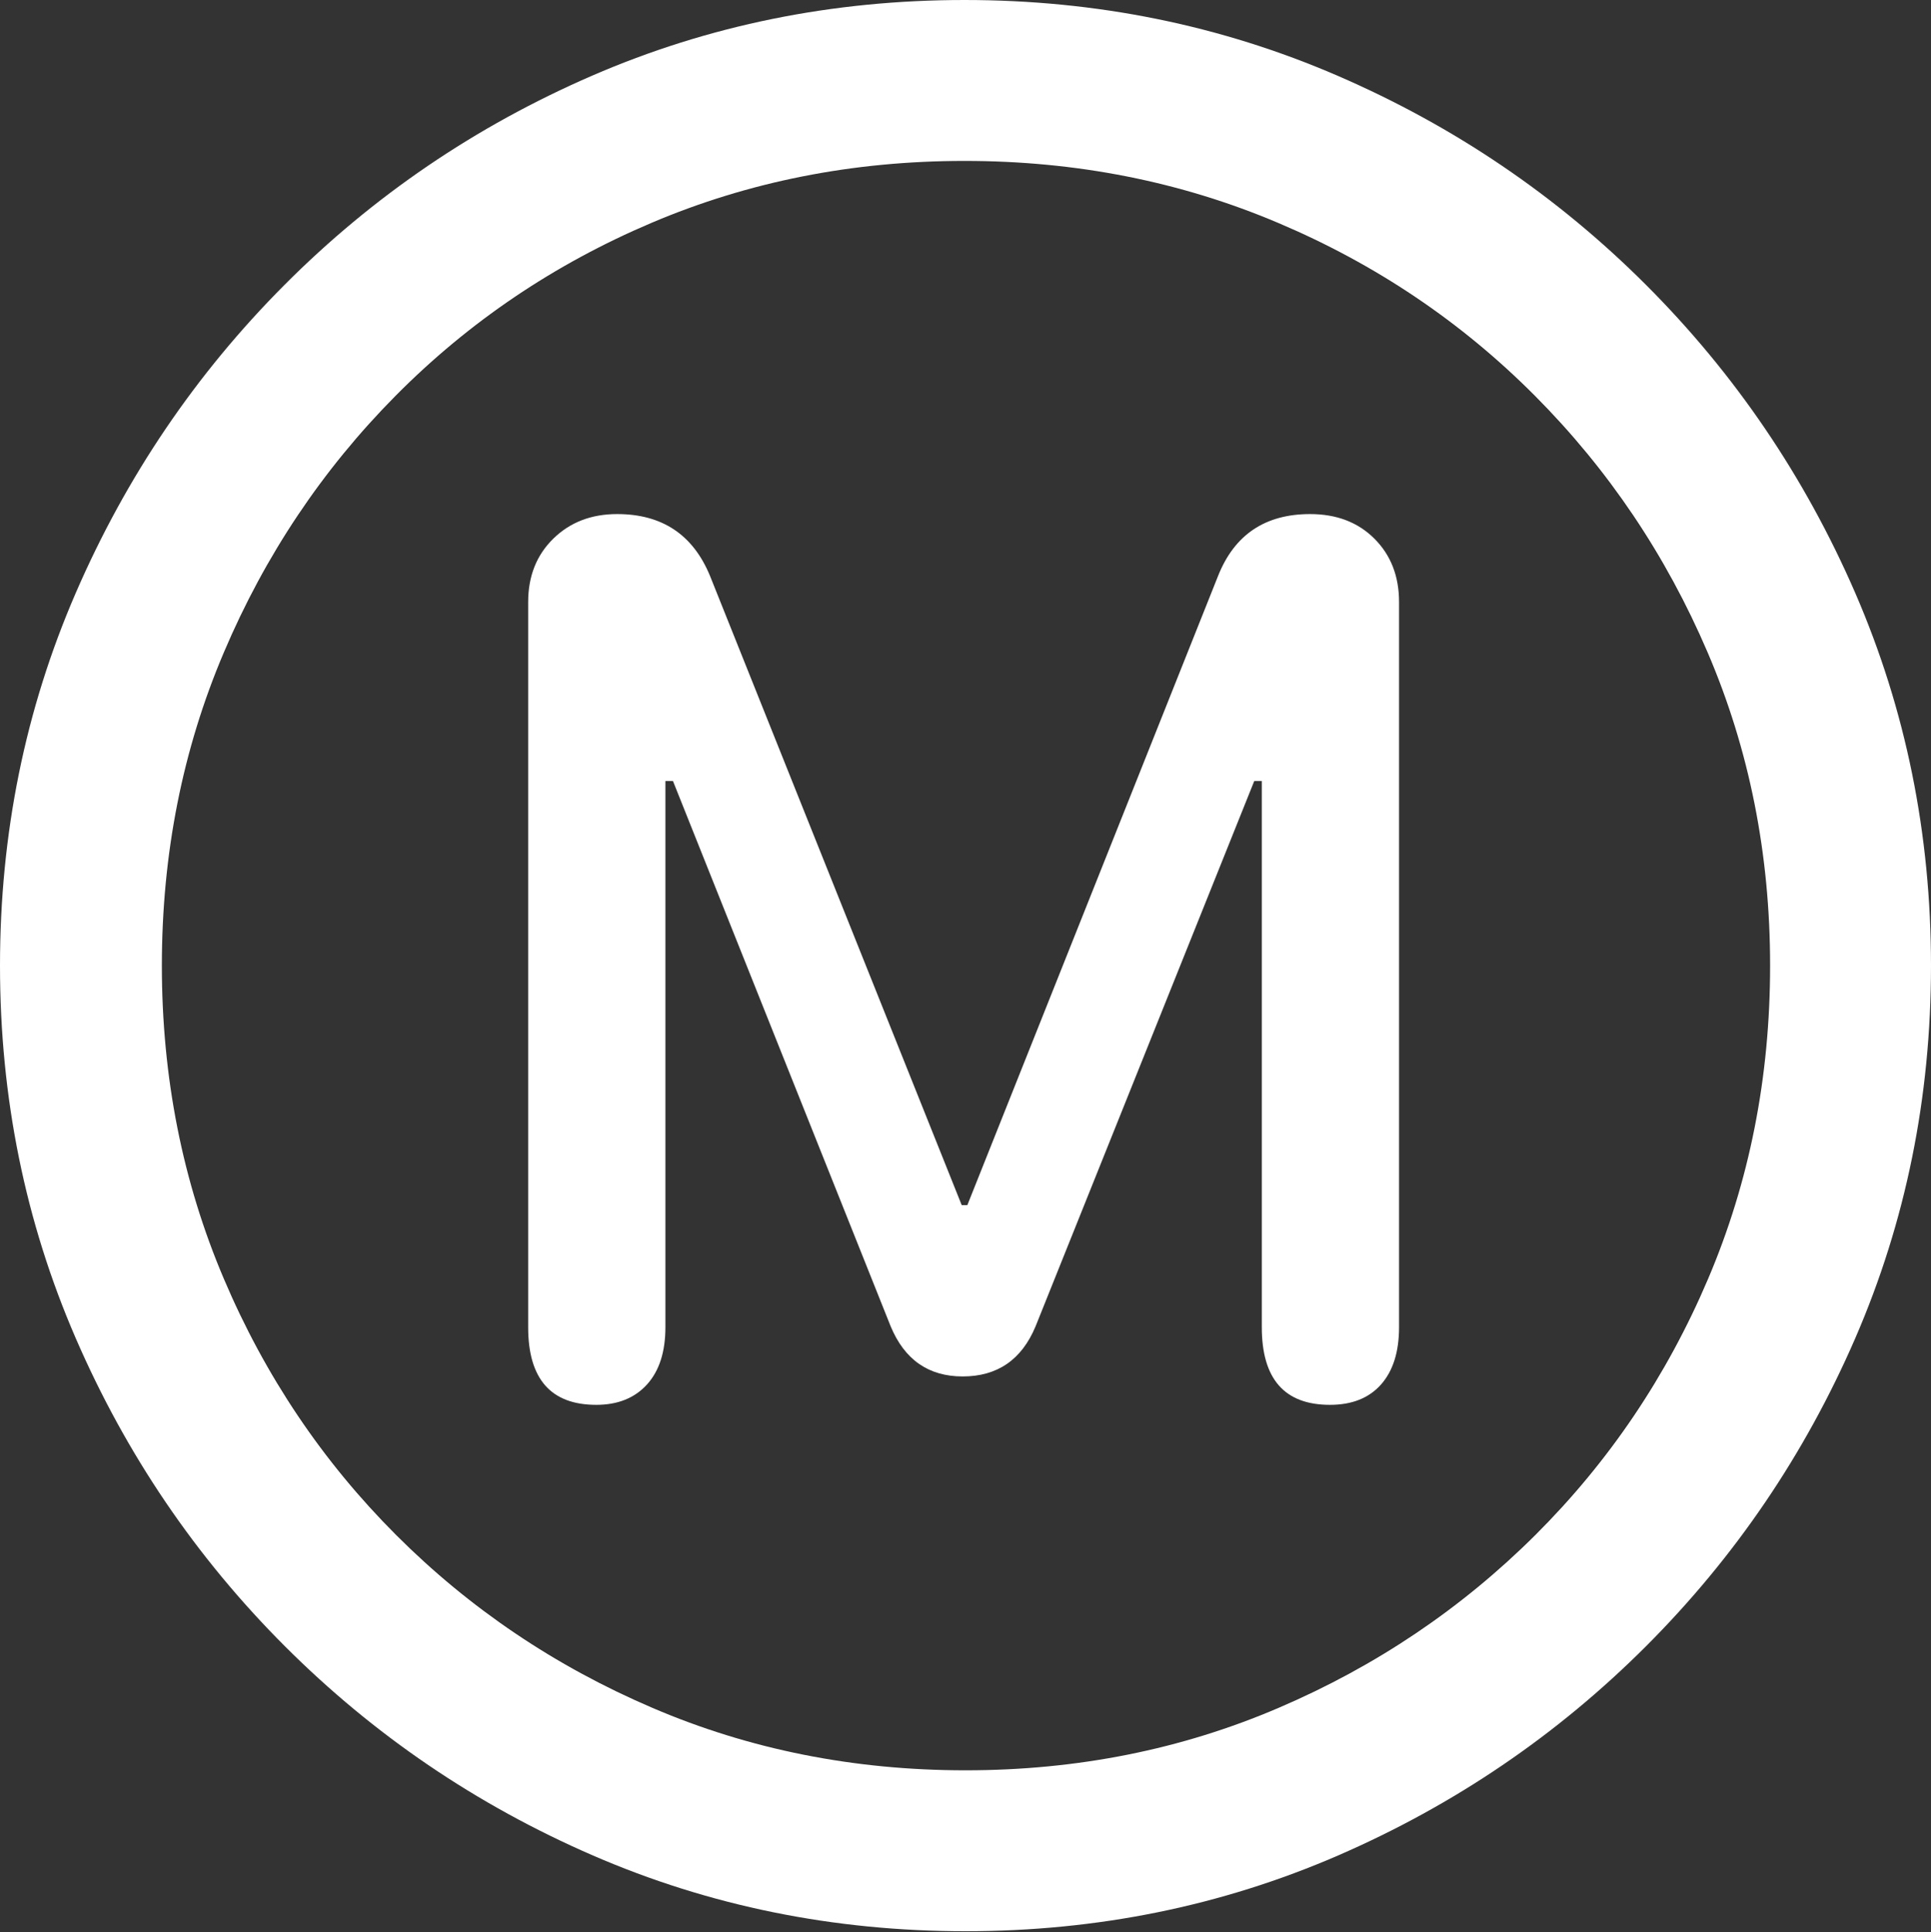 <?xml version="1.0" encoding="UTF-8"?>
<!--Generator: Apple Native CoreSVG 175.5-->
<!DOCTYPE svg
PUBLIC "-//W3C//DTD SVG 1.1//EN"
       "http://www.w3.org/Graphics/SVG/1.1/DTD/svg11.dtd">
<svg version="1.1" xmlns="http://www.w3.org/2000/svg" xmlns:xlink="http://www.w3.org/1999/xlink" width="19.922" height="19.932">
 <rect width="100%" height="100%" fill="#333333" stroke="none"/>
 <g>
  <rect height="19.932" opacity="0" width="19.922" x="0" y="0"/>
  <path d="M9.961 19.922Q12.002 19.922 13.804 19.141Q15.605 18.359 16.982 16.982Q18.359 15.605 19.141 13.804Q19.922 12.002 19.922 9.961Q19.922 7.92 19.141 6.118Q18.359 4.316 16.982 2.939Q15.605 1.562 13.799 0.781Q11.992 0 9.951 0Q7.91 0 6.108 0.781Q4.307 1.562 2.935 2.939Q1.562 4.316 0.781 6.118Q0 7.92 0 9.961Q0 12.002 0.781 13.804Q1.562 15.605 2.939 16.982Q4.316 18.359 6.118 19.141Q7.92 19.922 9.961 19.922ZM9.961 18.262Q8.232 18.262 6.729 17.617Q5.225 16.973 4.087 15.835Q2.949 14.697 2.31 13.193Q1.67 11.69 1.67 9.961Q1.67 8.232 2.31 6.729Q2.949 5.225 4.082 4.082Q5.215 2.939 6.719 2.3Q8.223 1.66 9.951 1.66Q11.68 1.66 13.188 2.3Q14.697 2.939 15.835 4.082Q16.973 5.225 17.617 6.729Q18.262 8.232 18.262 9.961Q18.262 11.69 17.622 13.193Q16.982 14.697 15.84 15.835Q14.697 16.973 13.193 17.617Q11.69 18.262 9.961 18.262Z" fill="#ffffff"/>
  <path d="M6.152 14.492Q6.484 14.492 6.675 14.282Q6.865 14.072 6.865 13.691L6.865 8.057L6.943 8.057L9.189 13.682Q9.404 14.199 9.932 14.199Q10.469 14.199 10.684 13.682L12.94 8.057L13.018 8.057L13.018 13.691Q13.018 14.492 13.721 14.492Q14.062 14.492 14.248 14.282Q14.434 14.072 14.434 13.691L14.434 6.211Q14.434 5.811 14.18 5.557Q13.926 5.303 13.516 5.303Q12.822 5.303 12.568 5.938L9.98 12.432L9.922 12.432L7.324 5.938Q7.061 5.303 6.367 5.303Q5.967 5.303 5.708 5.557Q5.449 5.811 5.449 6.211L5.449 13.691Q5.449 14.492 6.152 14.492Z" fill="#ffffff"/>
 </g>
</svg>

